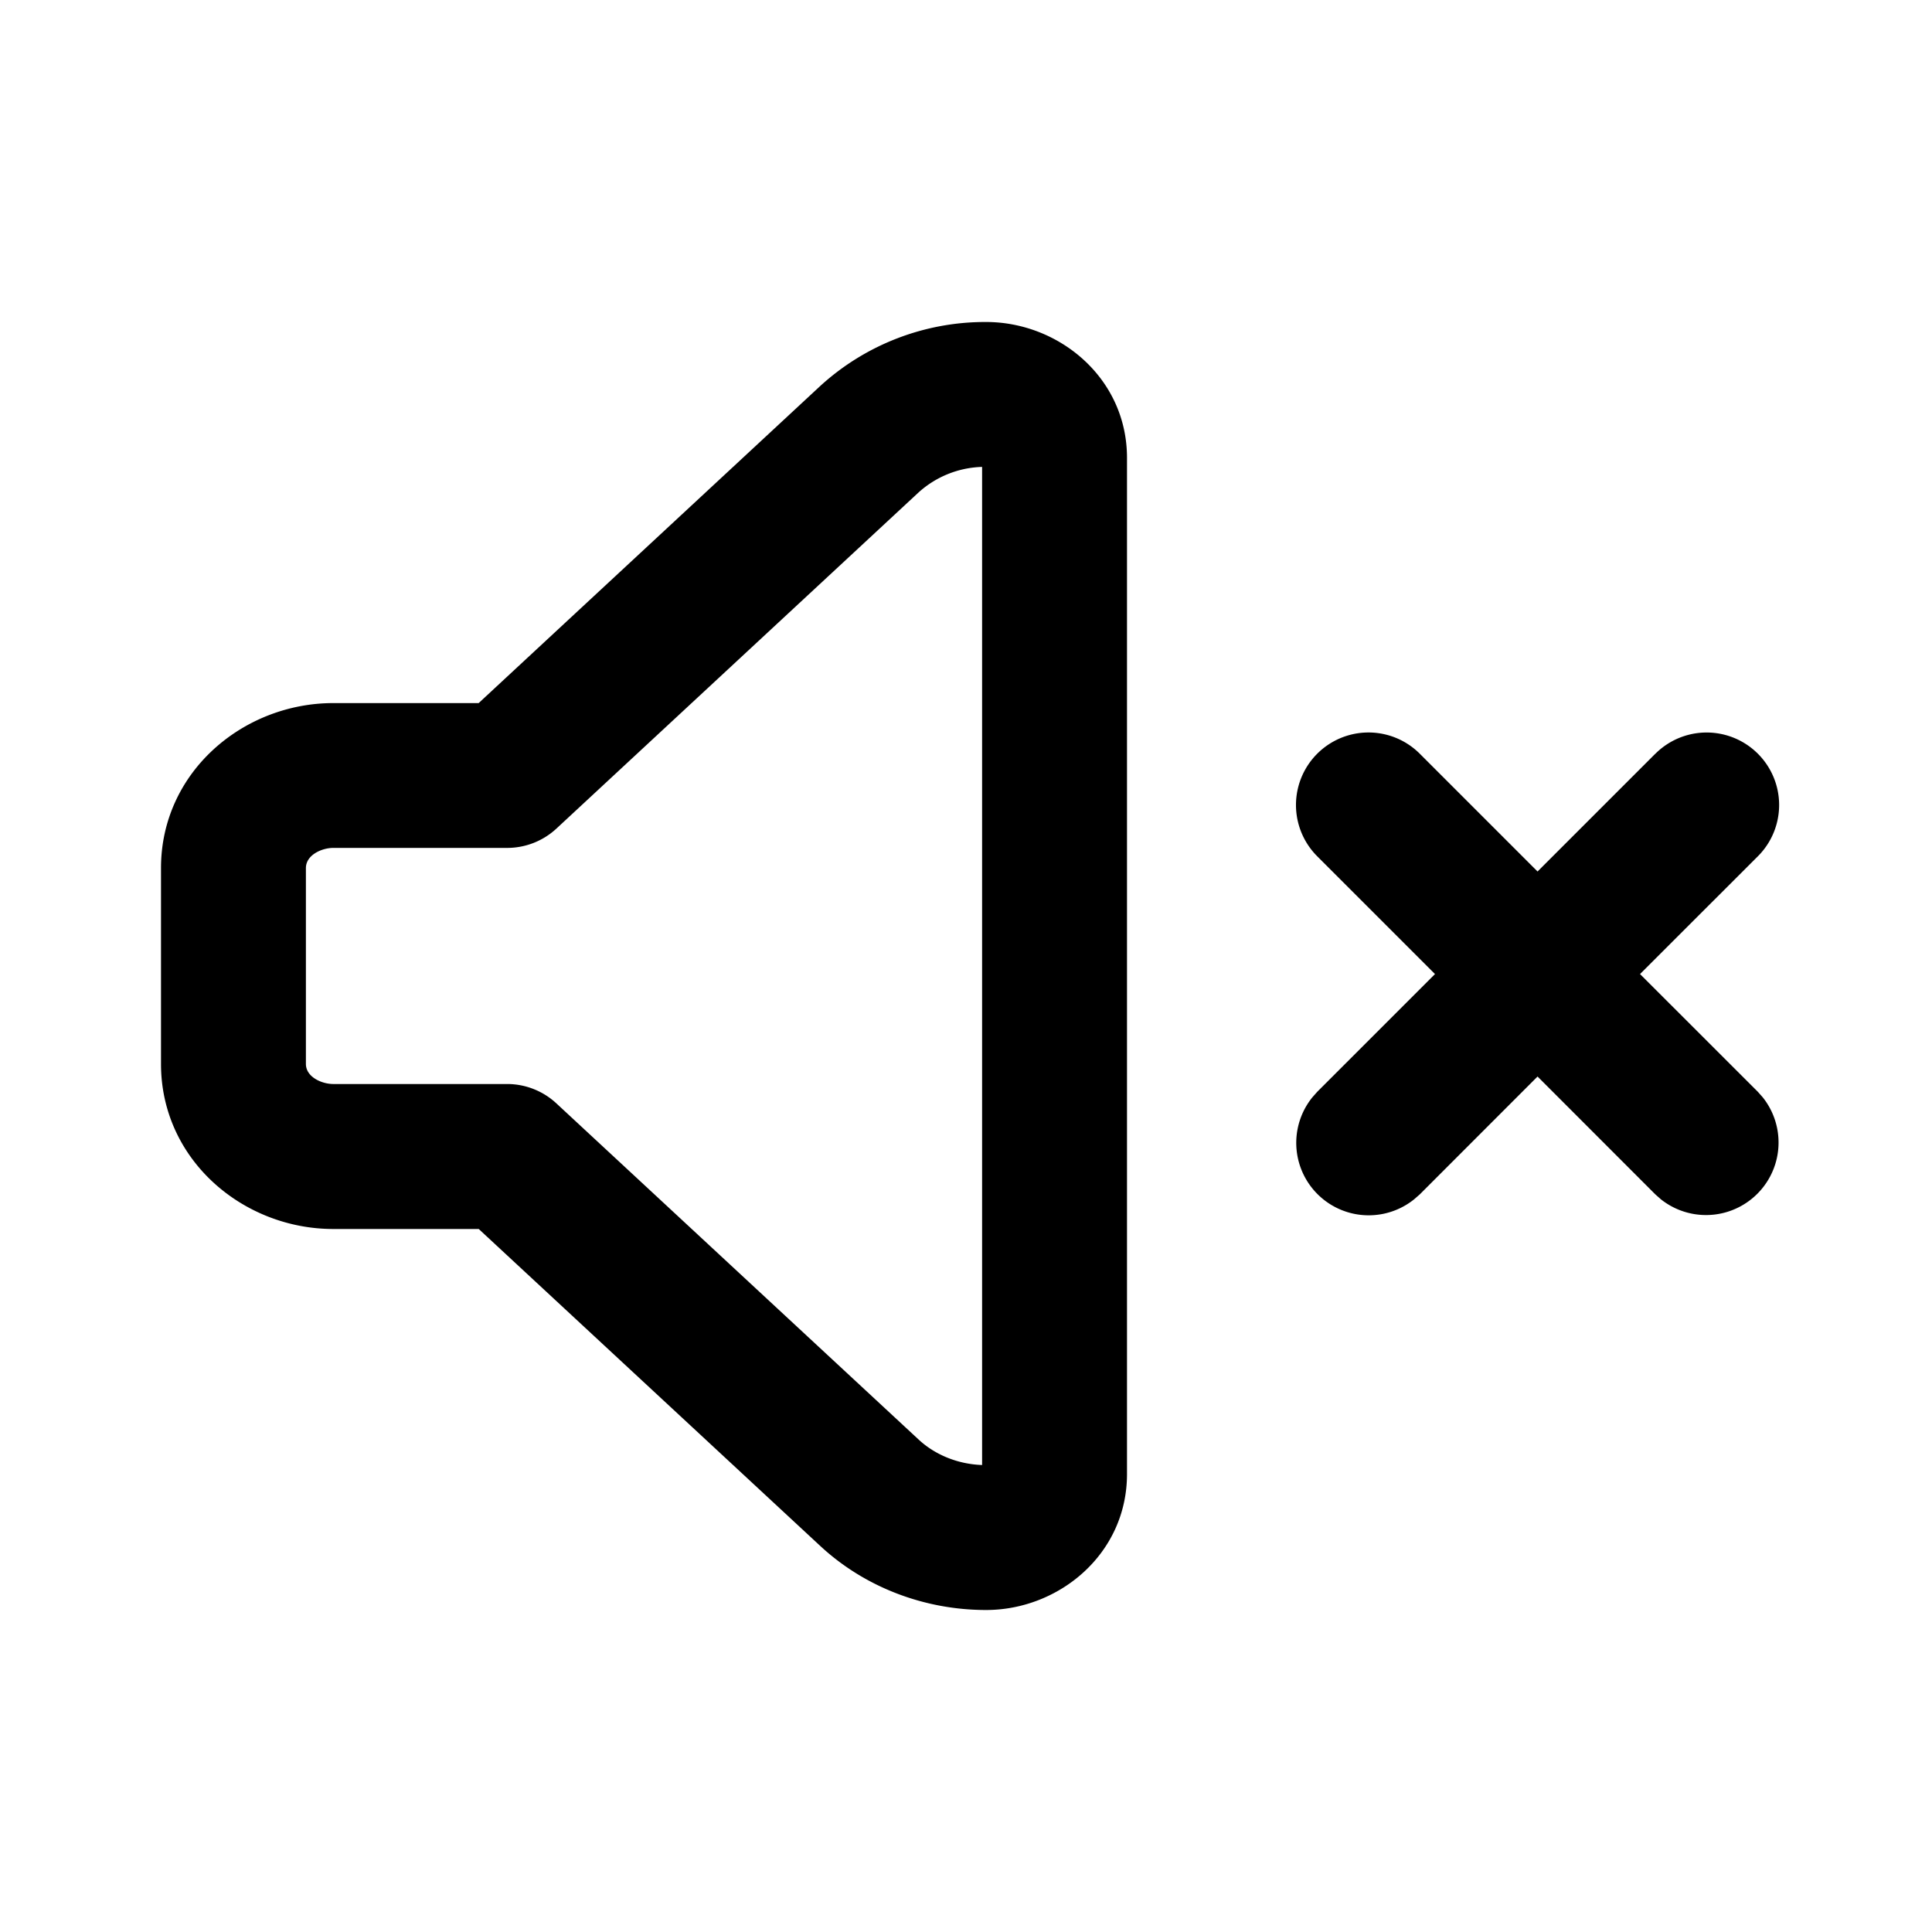 <svg xmlns="http://www.w3.org/2000/svg" width="24" height="24" fill="currentColor" viewBox="0 0 24 24"><path fill-rule="evenodd" d="M12.25 4c.902 0 1.75.694 1.75 1.688v12.623c0 .995-.848 1.689-1.75 1.689-.762 0-1.506-.28-2.063-.798l-4.24-3.935H4.14c-1.118 0-2.14-.857-2.14-2.051v-2.432c0-1.194 1.022-2.05 2.14-2.05h1.806l4.24-3.936A3.036 3.036 0 0 1 12.25 4Zm-.05 1.8a1.23 1.23 0 0 0-.789.317l-4.499 4.176a.9.9 0 0 1-.612.24H4.14c-.14 0-.34.086-.34.251v2.432c0 .165.2.25.34.25H6.3a.9.9 0 0 1 .612.241l4.5 4.176c.2.186.481.305.788.316V5.801Z M20.564 9.363a.9.9 0 0 1 1.273 1.274L20.373 12.1l1.464 1.463.061.069a.901.901 0 0 1-1.266 1.266l-.069-.061-1.463-1.464-1.463 1.464-.07.061a.9.9 0 0 1-1.265-1.266l.061-.069 1.463-1.463-1.463-1.463a.9.9 0 0 1 1.274-1.274l1.463 1.463 1.463-1.463Z"/></svg>
